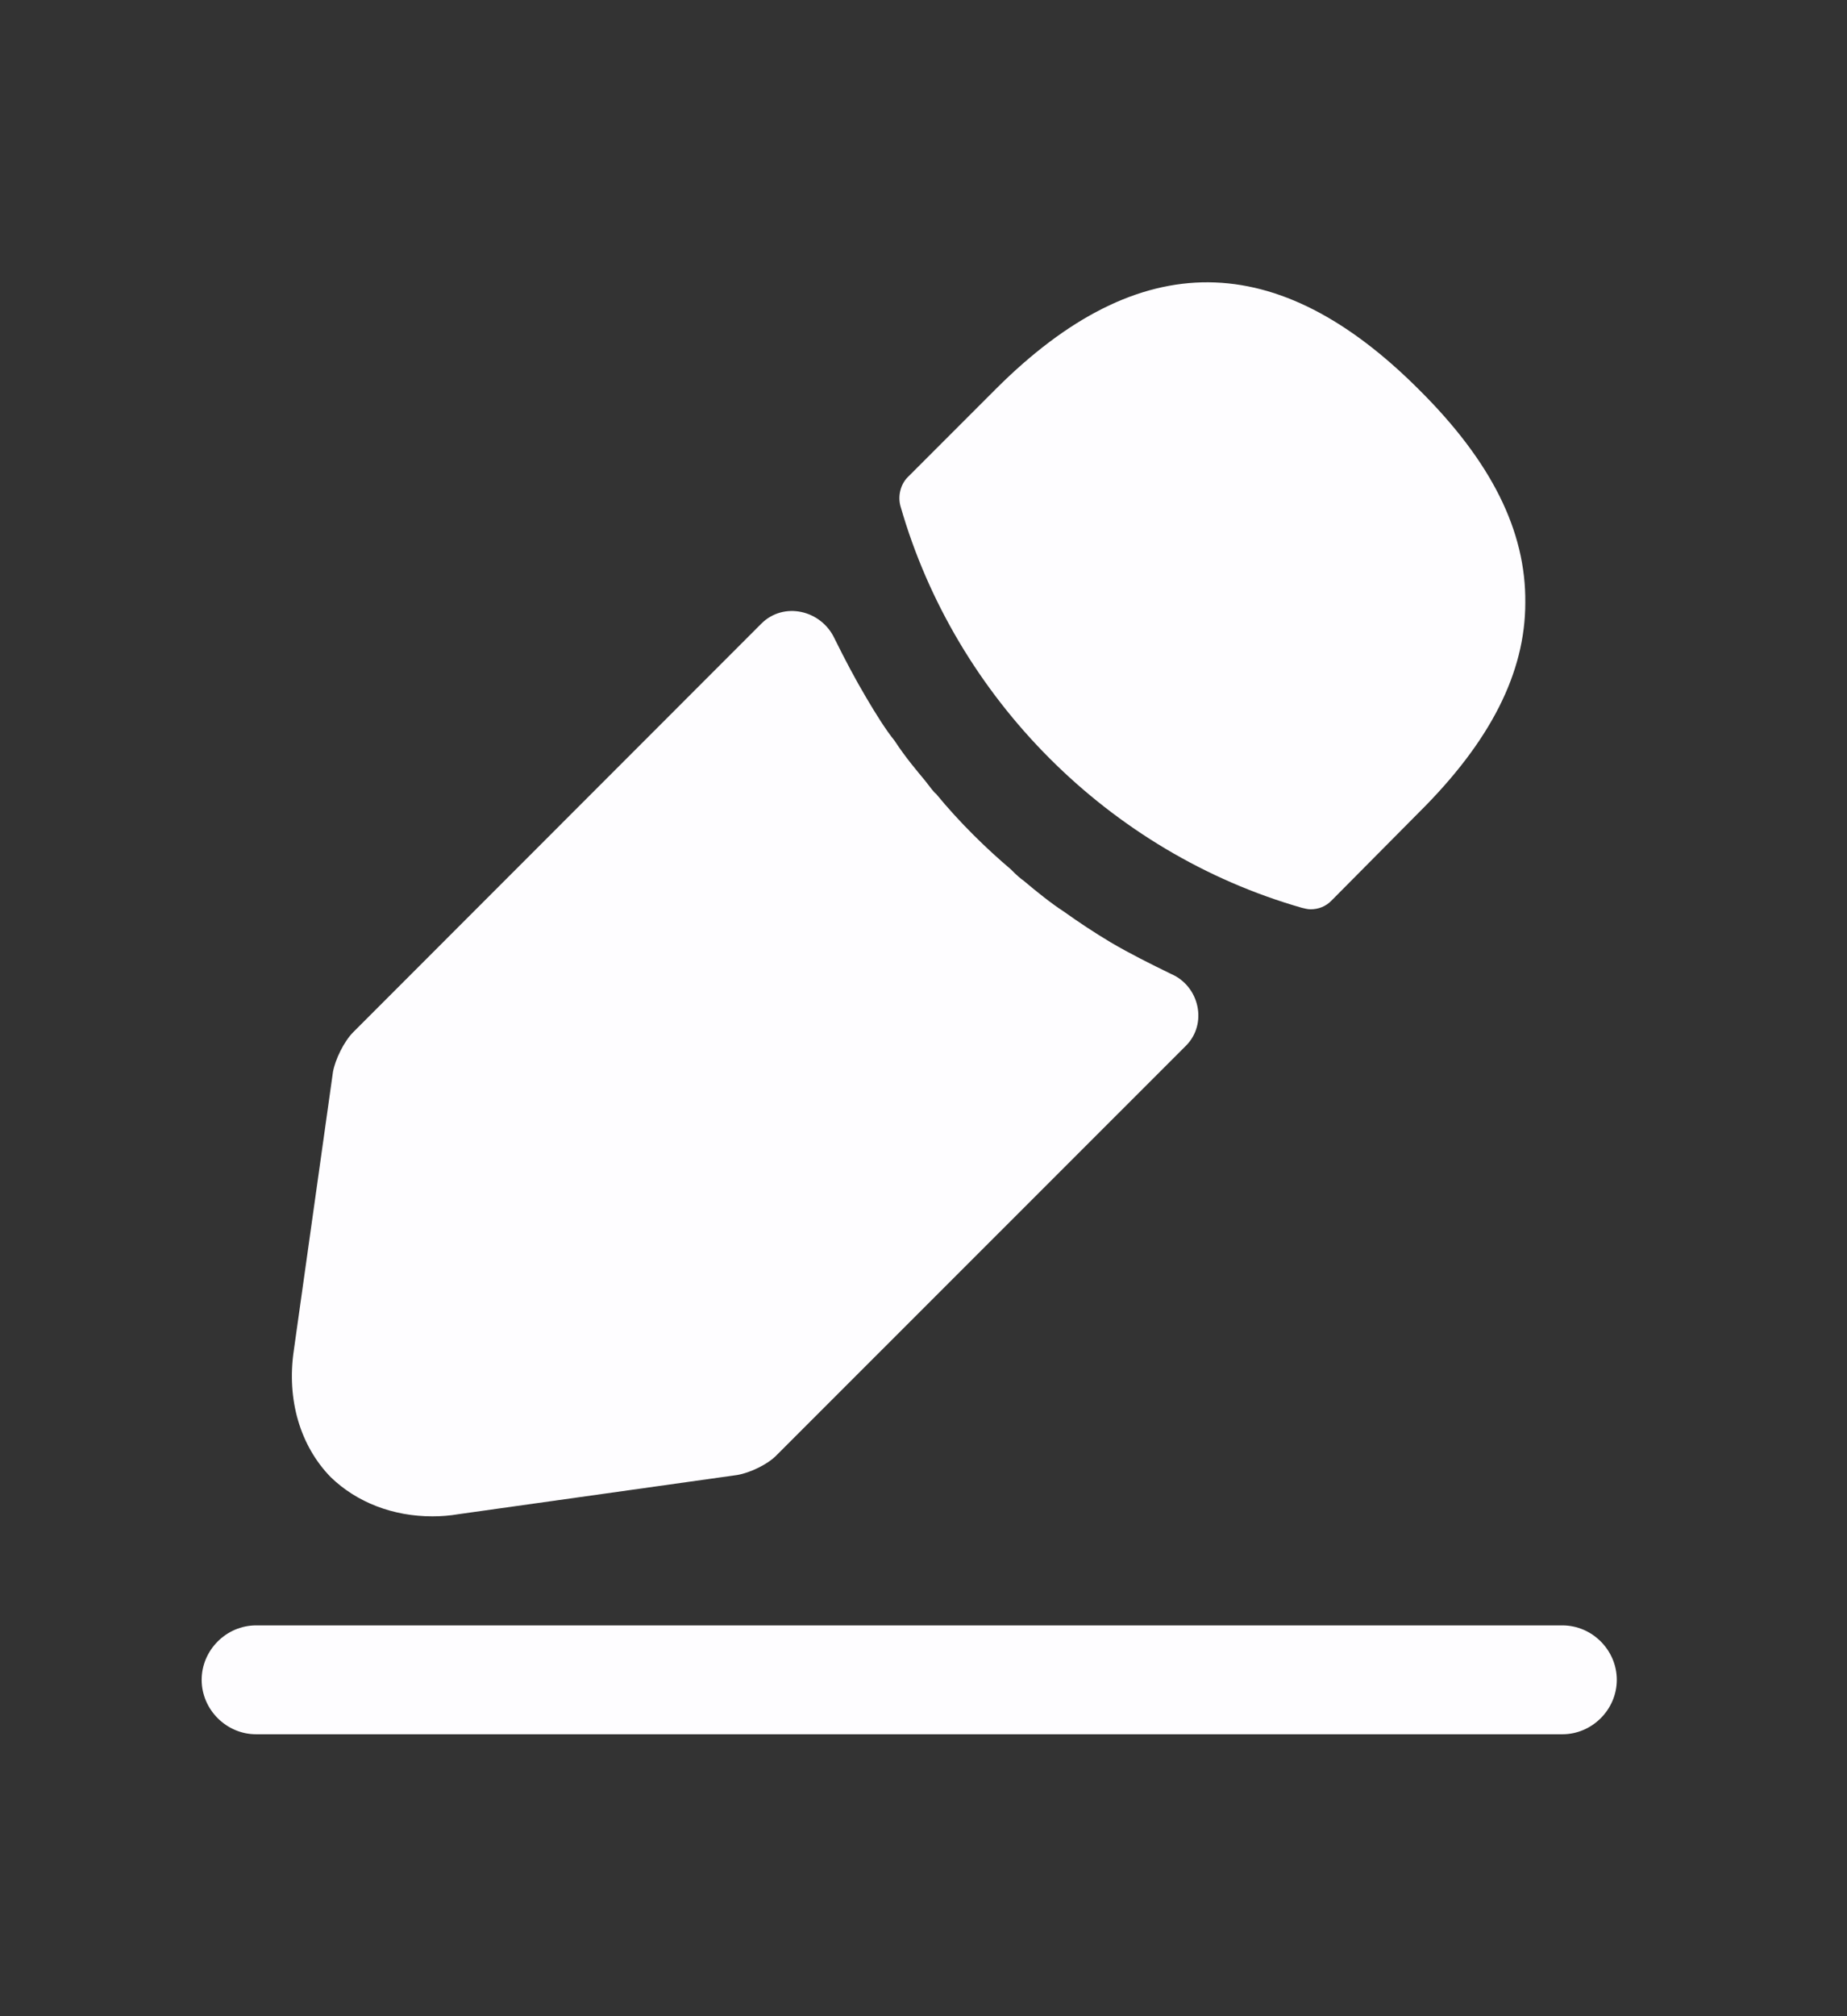 <svg width="11" height="12" viewBox="0 0 11 12" fill="none" xmlns="http://www.w3.org/2000/svg">
<rect x="0" y="0" width="11" height="12" fill="#333333" stroke="none"/>
<path d="M9.305 10.322H1.525C1.348 10.322 1.201 10.175 1.201 9.998C1.201 9.821 1.348 9.674 1.525 9.674H9.305C9.482 9.674 9.629 9.821 9.629 9.998C9.629 10.175 9.482 10.322 9.305 10.322Z" fill="#FEFDFF"/>
<path d="M8.449 2.317C7.61 1.479 6.789 1.457 5.929 2.317L5.406 2.84C5.363 2.883 5.346 2.953 5.363 3.013C5.691 4.158 6.608 5.075 7.753 5.403C7.77 5.407 7.788 5.412 7.805 5.412C7.852 5.412 7.896 5.395 7.93 5.36L8.449 4.837C8.877 4.413 9.084 4.003 9.084 3.588C9.089 3.16 8.881 2.745 8.449 2.317Z" fill="#FEFDFF"/>
<path d="M6.975 5.797C6.85 5.736 6.729 5.676 6.612 5.607C6.517 5.55 6.426 5.49 6.335 5.425C6.262 5.378 6.175 5.308 6.093 5.239C6.085 5.235 6.054 5.209 6.02 5.174C5.877 5.053 5.717 4.898 5.575 4.725C5.562 4.716 5.54 4.686 5.51 4.647C5.467 4.595 5.393 4.509 5.328 4.409C5.276 4.345 5.216 4.249 5.16 4.154C5.091 4.038 5.03 3.921 4.97 3.8C4.89 3.63 4.667 3.579 4.534 3.712L2.104 6.143C2.048 6.199 1.996 6.307 1.983 6.38L1.75 8.036C1.706 8.33 1.788 8.606 1.97 8.792C2.126 8.943 2.342 9.025 2.575 9.025C2.627 9.025 2.679 9.021 2.731 9.012L4.39 8.779C4.468 8.766 4.576 8.714 4.628 8.658L7.063 6.224C7.193 6.094 7.144 5.87 6.975 5.797Z" fill="#FEFDFF"/>
</svg>
